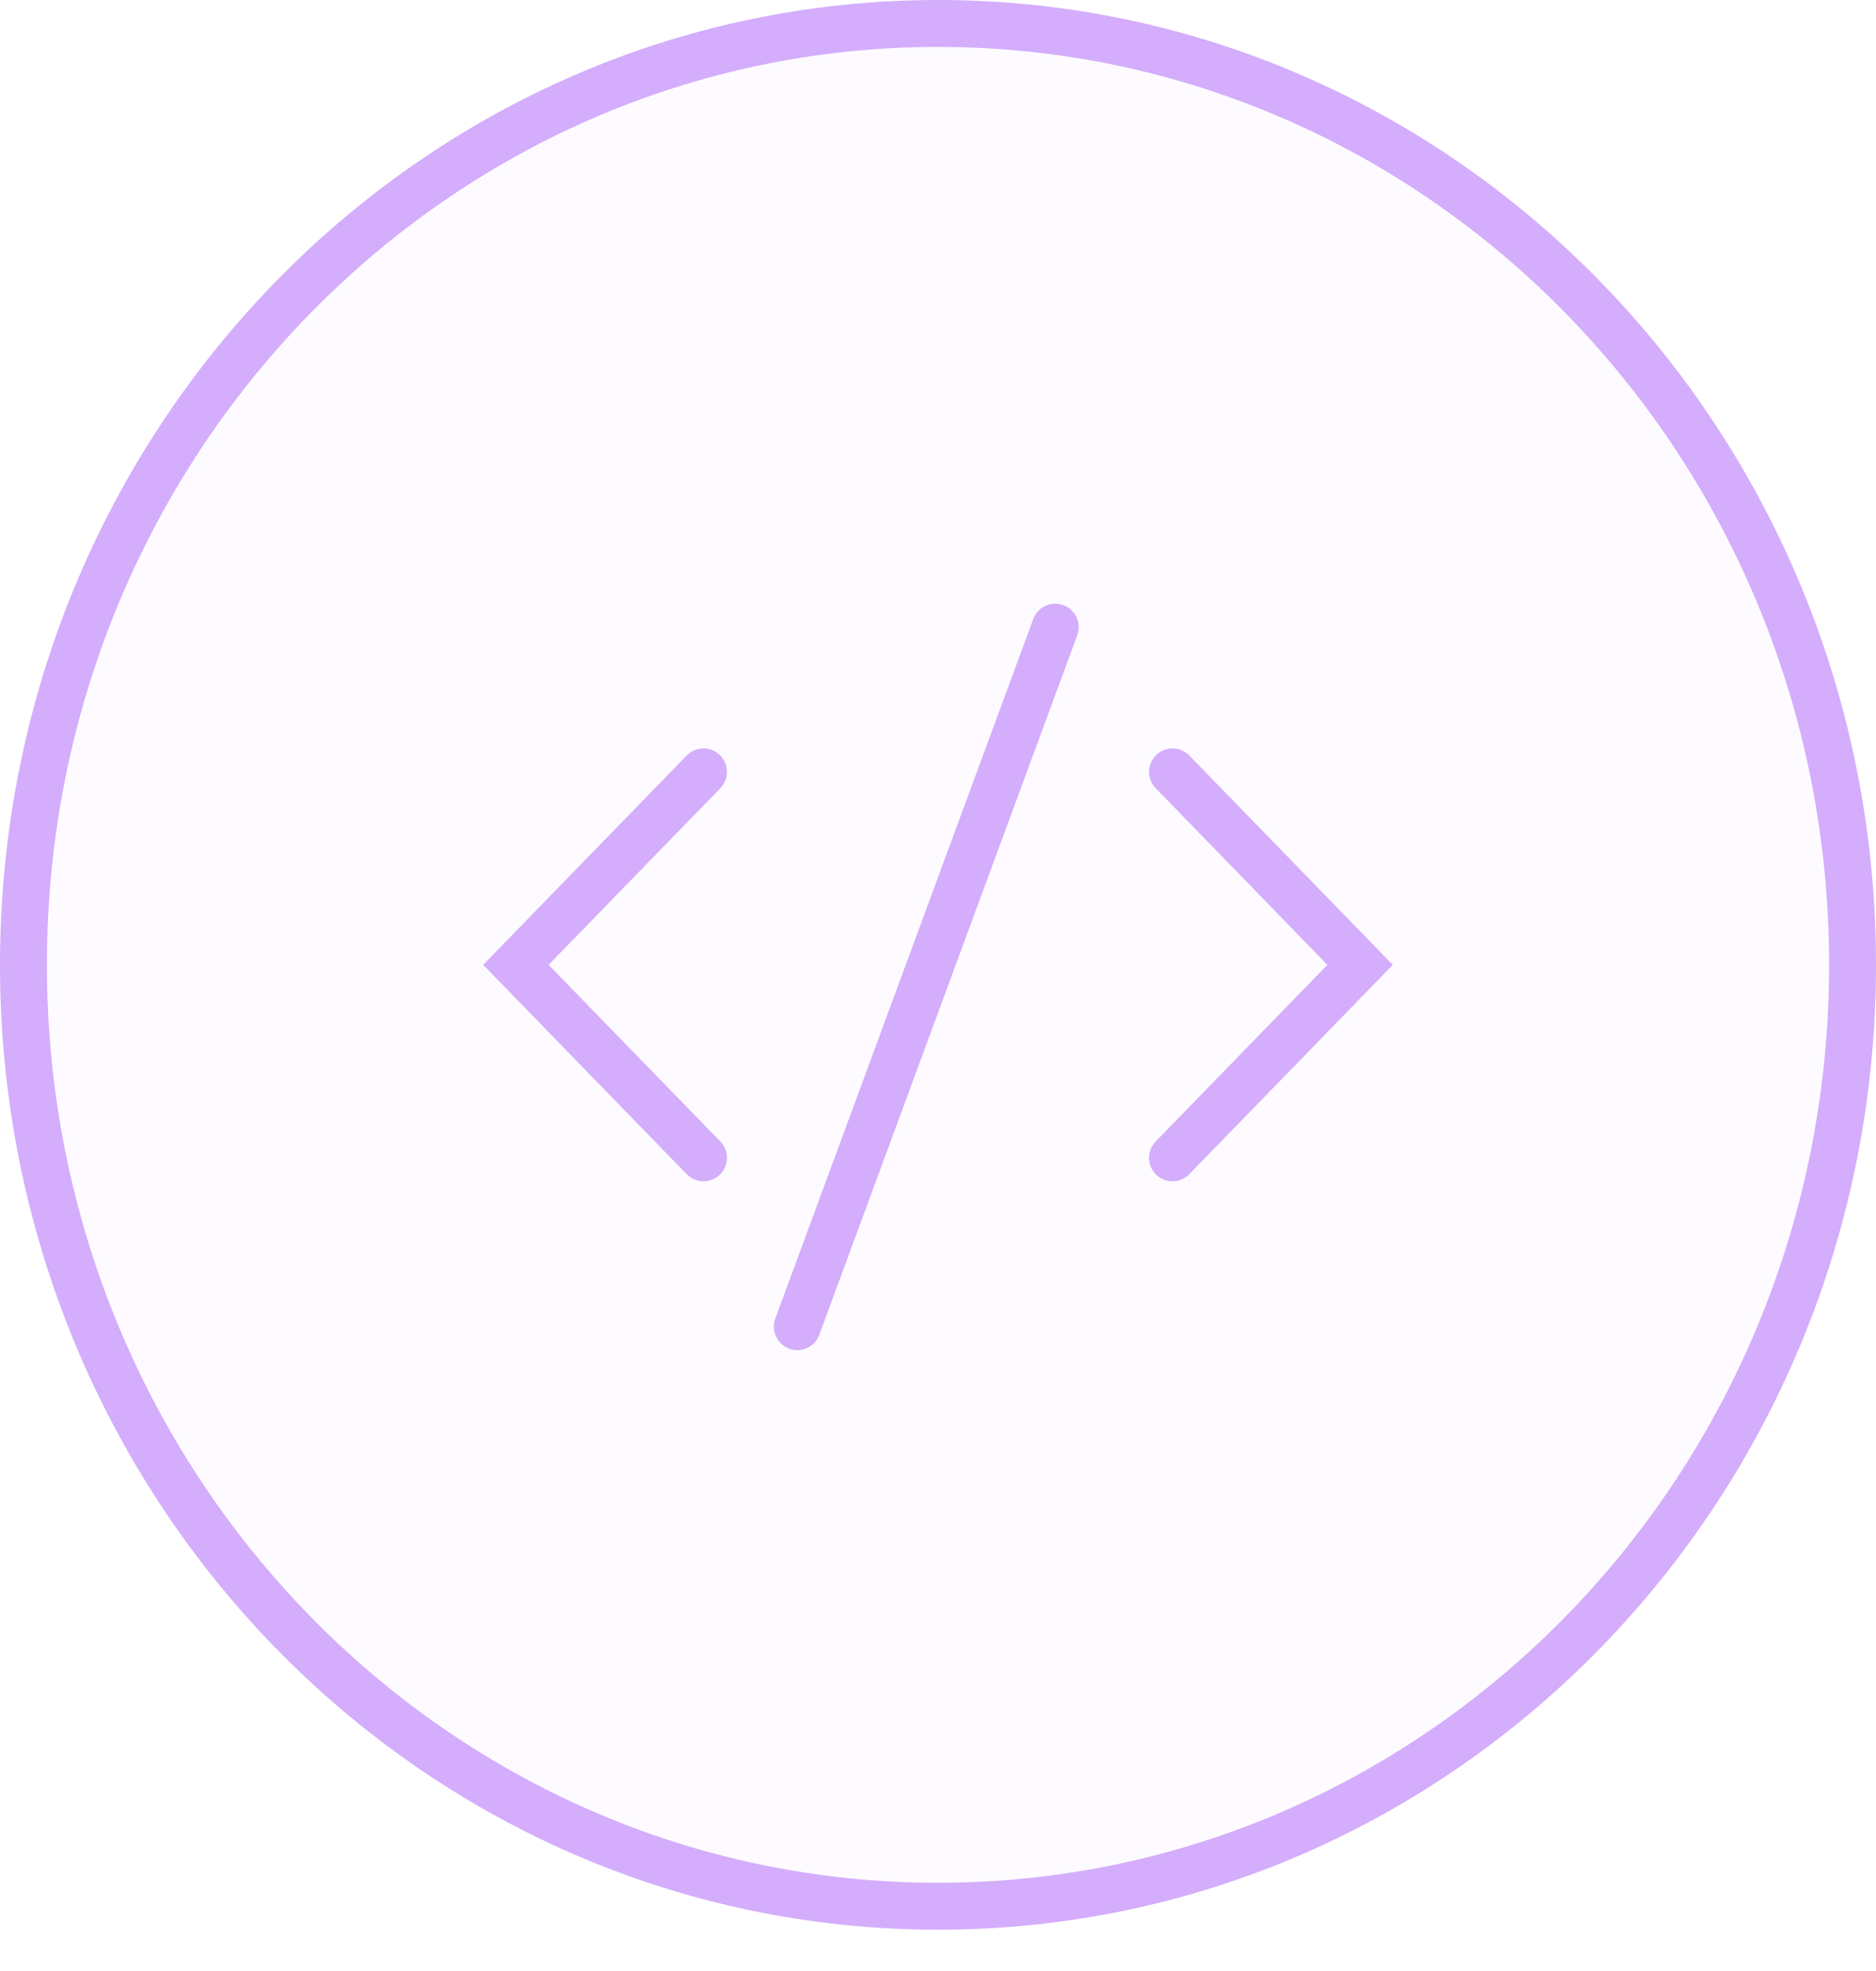 <svg width="40" height="42" viewBox="0 0 40 42" fill="none" xmlns="http://www.w3.org/2000/svg">
<path d="M39.5 20.56C39.5 31.652 30.757 40.62 20 40.62C9.243 40.62 0.5 31.652 0.5 20.56C0.5 9.468 9.243 0.5 20 0.5C30.757 0.5 39.5 9.468 39.5 20.56Z" fill="#D4ADFC" fill-opacity="0.05" stroke="#D4ADFC"/>
<path d="M15 16.448L11 20.56L15 24.672" stroke="#D4ADFC" stroke-linecap="round"/>
<path d="M25 24.672L29 20.56L25 16.448" stroke="#D4ADFC" stroke-linecap="round"/>
<path d="M17 28.27L22.5 13.364" stroke="#D4ADFC" stroke-linecap="round"/>
</svg>
